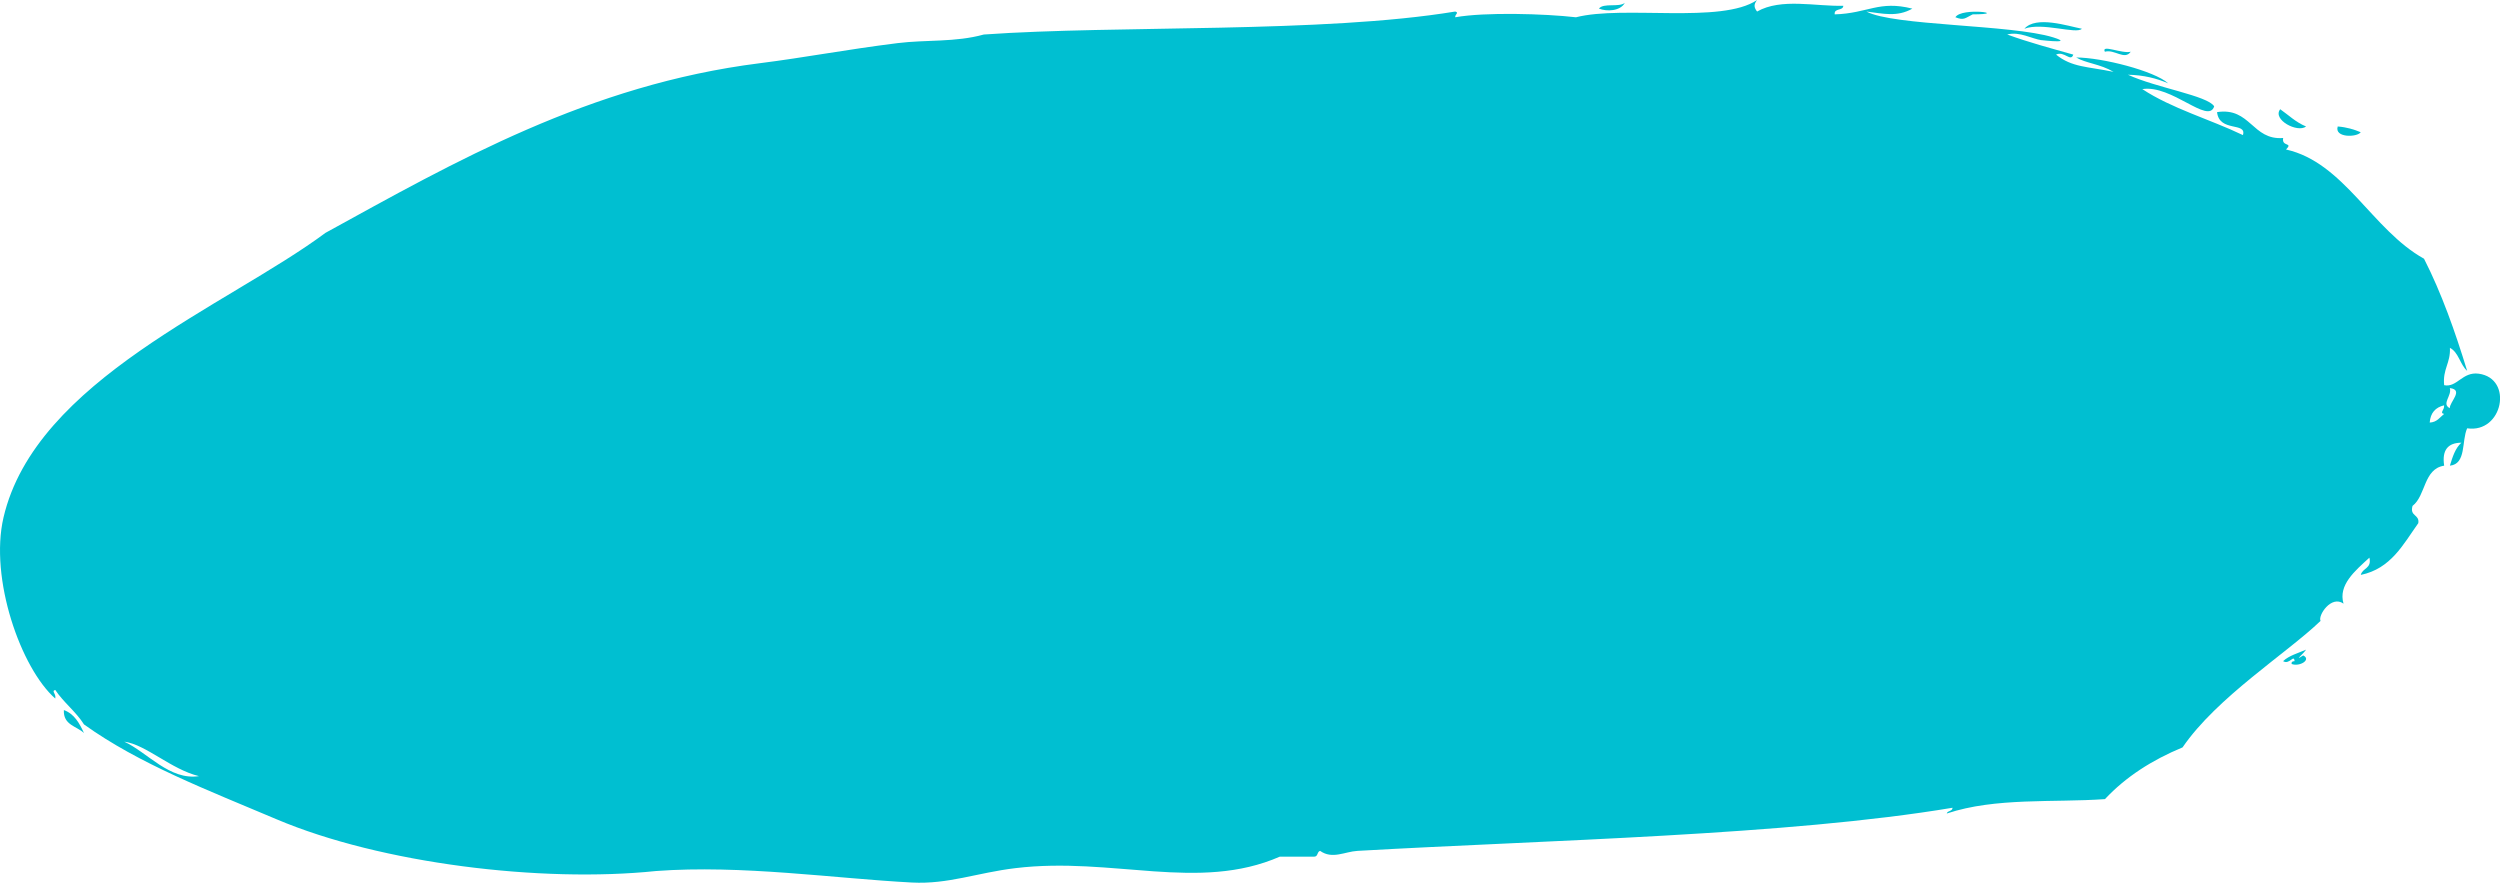 <svg id="_лой_2" xmlns="http://www.w3.org/2000/svg" width="1080" height="381.33" viewBox="0 0 1080 381.33"><g id="Figure12_70503643"><g id="Figure12_70503643-2"><path d="M36.28 316.67c-3.18-3.02-9.01-3.41-8.69-9.93 4.55 1.67 6.72 5.69 8.69 9.93z" fill="#00bfd1" fill-rule="evenodd"/><path d="M1019.83 57.12c-1.55 2.26-11.51 2.49-9.93-2.48 3.83.3 7.02 1.26 9.93 2.48z" fill="#00bfd1" fill-rule="evenodd"/><path d="M996.23 54.64c-3.72 2.89-14.7-2.96-11.18-7.45 3.66 2.56 6.76 5.66 11.18 7.45z" fill="#00bfd1" fill-rule="evenodd"/><path d="M844.73 7.45c2.67-4.49 23.87-1.31 7.45-1.24-3.23 1.59-3.74 2.73-7.45 1.24z" fill="#00bfd1" fill-rule="evenodd"/><path d="M690.74 3.72c1.97-2.59 8.69-.42 11.18-2.49-1.87 3.55-7.72 3.87-11.18 2.49z" fill="#00bfd1" fill-rule="evenodd"/><path d="M841 351.44c.31-1.35 2.47-.84 2.49-2.49-71.11 11.94-175.47 13.96-257.06 18.63-5.46.31-10.86 3.76-16.14.0-1.35.31-.85 2.47-2.49 2.49h-14.91c-35.17 15.35-72.26-.1-114.24 4.97-16.69 2.01-28.95 7.02-44.7 6.21-33.1-1.71-73.61-7.73-110.53-4.97-49.47 5.16-118.77-3.21-163.93-22.35-29.62-12.56-59.39-23.88-83.2-40.98-3.52-5.58-8.78-9.43-12.42-14.9-1.84.54.49 1.59.0 3.72-14.83-13.07-28.51-51.82-22.35-78.24 13.85-59.37 96.76-91.46 139.09-122.94 55.91-30.74 114.03-64 187.52-73.27 19.72-2.49 37.31-5.91 59.61-8.69 12.35-1.54 24.91-.29 37.26-3.72 57.98-4.1 146.27-.46 203.66-9.93 1.81.55-.13 1.09.0 2.48 12.82-2.3 38.64-1.55 52.16.0 20.57-5.27 62.83 2.97 78.24-7.45-1.44 1.83-1.44 3.13.0 4.97 10.42-5.94 25.36-2.14 37.26-2.49-.14 2.34-4.11.86-3.72 3.72 14.4-.45 19.1-6.15 33.53-2.48-6.57 3.75-12.79 2.12-19.87 1.24 11.55 6.26 62.64 5.56 80.72 11.17 10.83 3.37-9.87.57-4.97 1.24-4.28-.59-9.45-3.88-14.9-2.48 9.08 3.34 18.88 5.95 28.56 8.69-1.14 3.39-3.89-1.73-7.45.0 6.85 5.56 13.65 5.13 24.84 7.45-5.86-3.46-11.96-3.69-16.14-6.21 11.18.02 33.9 5.83 39.74 11.18-4.91-2.14-10.5-3.58-17.39-3.73 12.2 5.66 34.44 9.03 37.26 13.66-2.51 7.99-18.38-9.47-31.05-7.45 12.71 8.4 29.2 13.02 43.47 19.87 1.77-5.77-10.23-1.1-11.18-9.93 14.46-2.21 15.17 12.26 28.56 11.18-.76 3.99 4.47 1.7 1.24 4.97 25.07 5.59 37.23 34.78 59.61 47.19 7.55 14.81 13.39 31.32 18.63 48.43-3.1-2.7-3.62-7.97-7.45-9.94.36 6.57-3.21 9.21-2.48 16.14 5.57 1.13 7.84-5.91 14.9-4.97 15.14 2.04 10.44 25.88-4.97 23.6-2.45 5.42-.29 15.44-7.45 16.14 1.14-3.83 2.35-7.58 4.97-9.93-5.74.05-8.49 3.09-7.45 9.93-8.96 1.38-7.83 12.87-13.66 17.38-1.32 4.64 3.09 3.54 2.49 7.45-6.55 9.18-11.8 19.66-24.84 22.36.69-3.04 4.81-2.65 3.72-7.45-6.29 5.73-13.56 11.85-11.18 19.87-5.32-3.83-11.15 5.16-9.93 7.45-14.45 13.9-44.76 32.91-59.61 54.64-13.17 5.46-24.54 12.72-33.53 22.35-22.29 1.58-47.22-.8-68.3 6.21zm217.32-175.1c-.24-2.56 6.25-7.95.0-8.69 1.03 3.24-3.75 6.82.0 8.69zM53.67 320.39c10.18 4.73 19.59 16.82 32.29 14.9-12.01-2.91-22.82-13.6-32.29-14.9zm1002.17-141.57c-2.12-.51.26-1.6.0-3.72-3.68.87-5.89 3.21-6.21 7.45 3.17-.14 4.35-2.27 6.21-3.72z" fill="#00bfd1" fill-rule="evenodd"/><path d="M991.26 285.62c-.3-3.2-2.14 1.71-4.97.0 2.56-2.41 6.48-3.46 9.93-4.97-1.16 1.84-5.6 5.35-1.24 2.49 3.67 1.79-1.48 5-4.97 3.72-.23-1.06.48-1.17 1.24-1.24z" fill="#00bfd1" fill-rule="evenodd"/><path d="M920.48 22.35c-2.69 3.8-6.99-1.19-11.18.0-1.72-3.36 7.34.96 11.18.0z" fill="#00bfd1" fill-rule="evenodd"/><path d="M899.37 12.42c-2.29 2.52-17.14-2.92-24.84.0 5.02-5.77 18.75-1.18 24.84.0z" fill="#00bfd1" fill-rule="evenodd"/></g></g></svg>